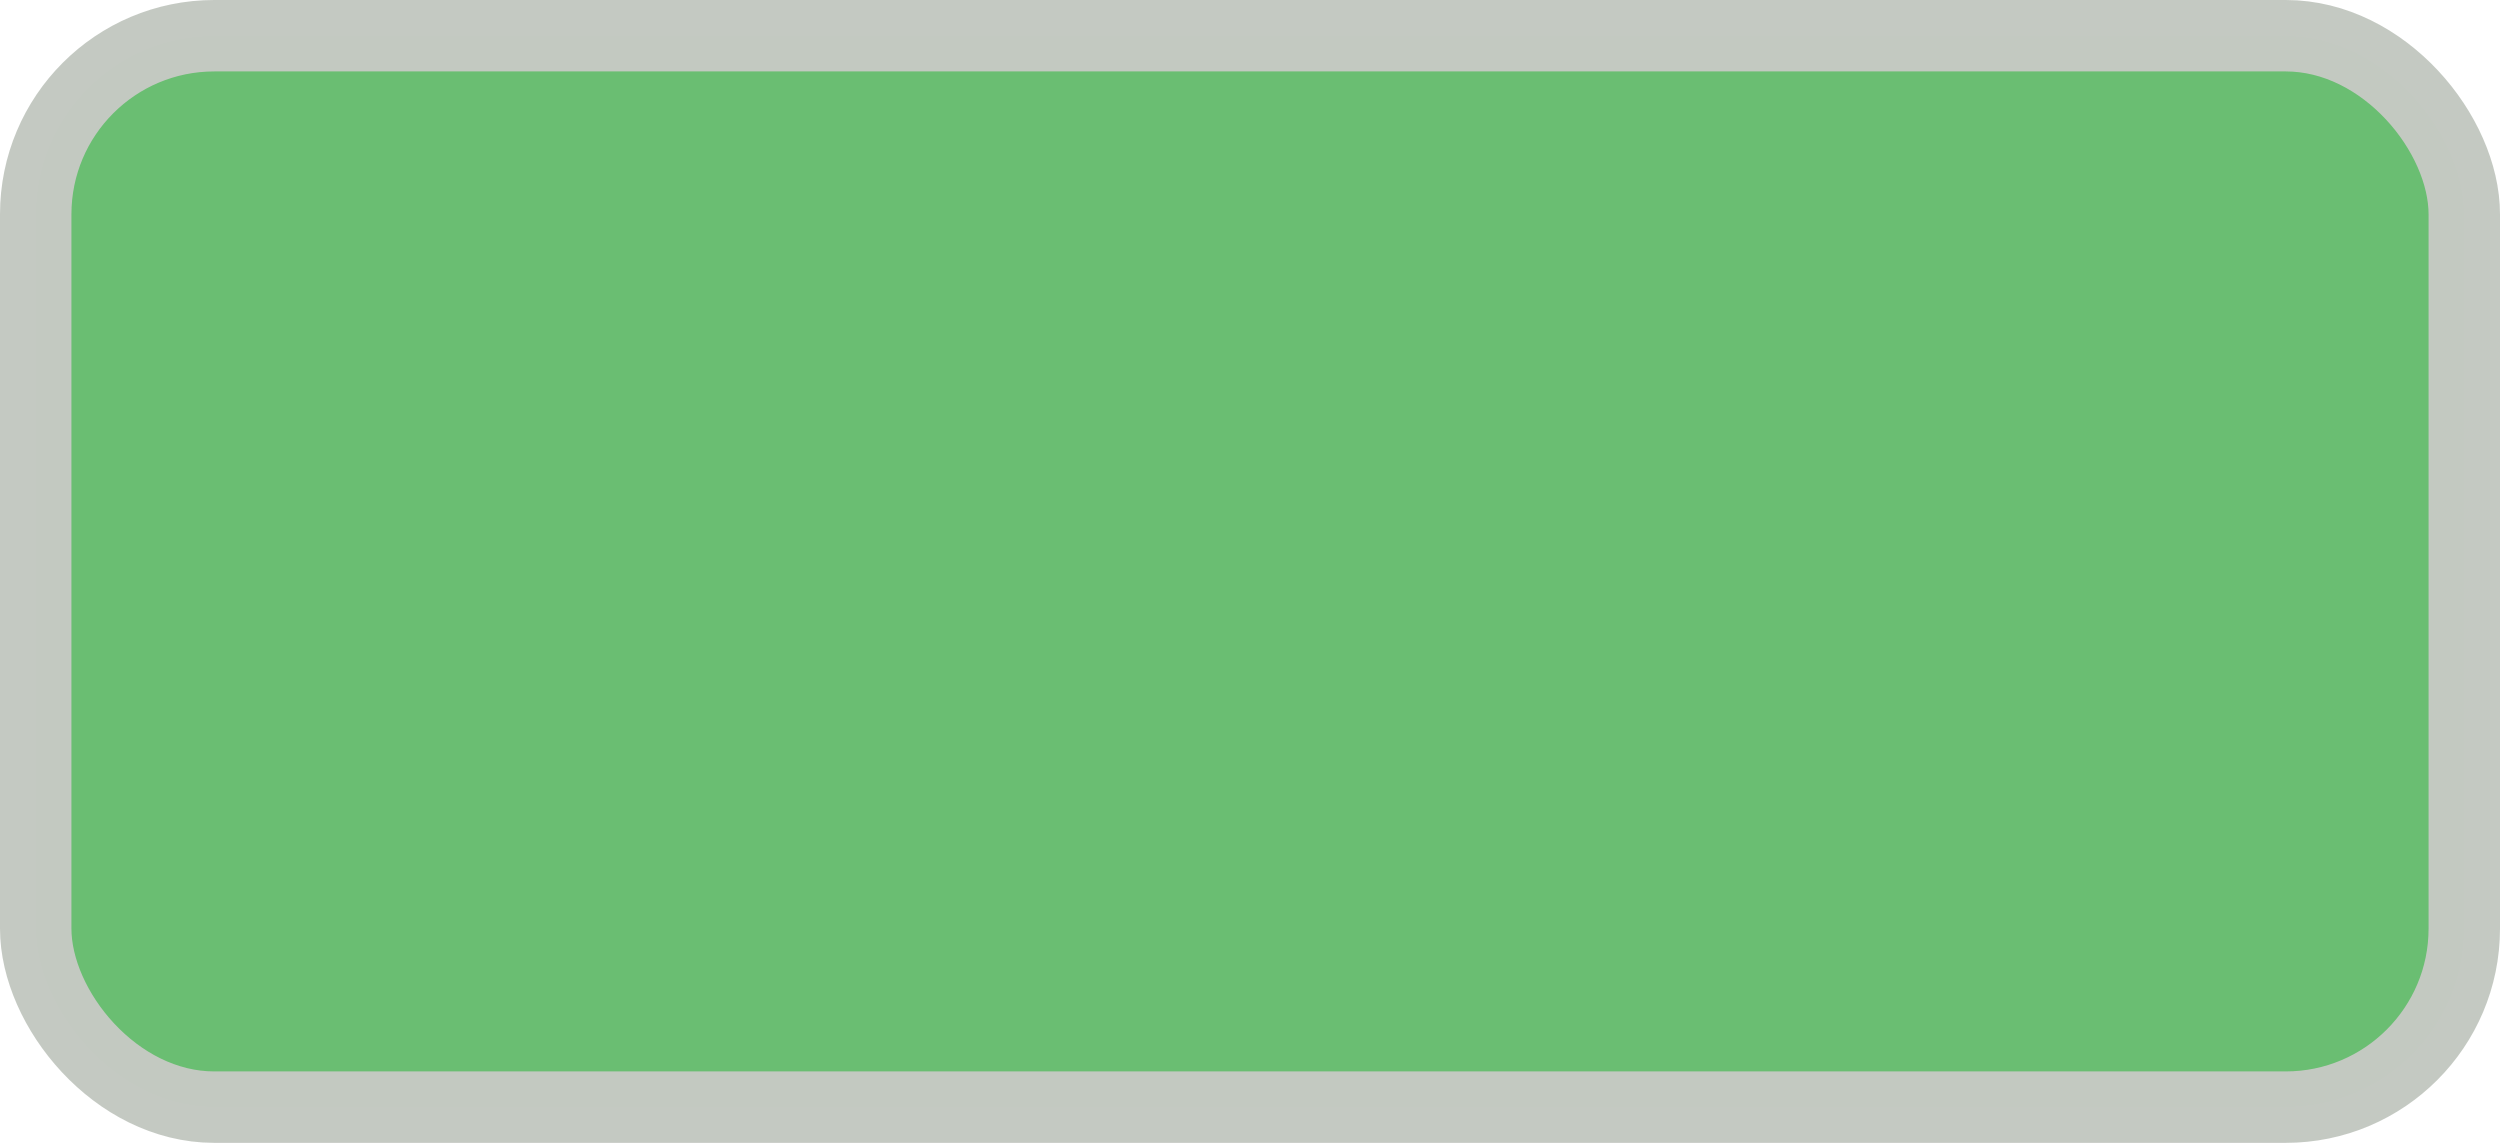 <?xml version="1.0" encoding="UTF-8" standalone="no"?>
<svg
   xmlns:dc="http://purl.org/dc/elements/1.1/"
   xmlns:cc="http://creativecommons.org/ns#"
   xmlns:rdf="http://www.w3.org/1999/02/22-rdf-syntax-ns#"
   xmlns:svg="http://www.w3.org/2000/svg"
   xmlns="http://www.w3.org/2000/svg"
   xmlns:sodipodi="http://sodipodi.sourceforge.net/DTD/sodipodi-0.dtd"
   xmlns:inkscape="http://www.inkscape.org/namespaces/inkscape"
   sodipodi:docname="SmallButtonGreen1.svg"
   inkscape:version="0.92.3 (2405546, 2018-03-11)"
   id="svg8"
   version="1.1"
   viewBox="0 0 7 3.2"
   height="3.2mm"
   width="7mm">
  <defs
     id="defs2" />
  <sodipodi:namedview
     inkscape:snap-nodes="false"
     inkscape:bbox-nodes="true"
     inkscape:bbox-paths="true"
     inkscape:snap-bbox="true"
     inkscape:snap-page="false"
     inkscape:window-maximized="1"
     inkscape:window-y="31"
     inkscape:window-x="0"
     inkscape:window-height="1020"
     inkscape:window-width="1920"
     showgrid="false"
     inkscape:document-rotation="0"
     inkscape:current-layer="layer1"
     inkscape:document-units="mm"
     inkscape:cy="-0.12977161"
     inkscape:cx="6.5400007"
     inkscape:zoom="15.777561"
     inkscape:pageshadow="2"
     inkscape:pageopacity="0.0"
     borderopacity="1.0"
     bordercolor="#666666"
     pagecolor="#ffffff"
     id="base"
     showguides="false" />
  <g
     id="layer1"
     inkscape:groupmode="layer"
     inkscape:label="Layer 1">
    <rect
       style="opacity:0.994;fill:#6abe72;fill-opacity:1;stroke:#c4c9c2;stroke-width:0.2;stroke-miterlimit:4;stroke-dasharray:none;stroke-opacity:1"
       id="rect1400"
       width="6.8"
       height="3"
       x="0.1"
       y="0.1"
       rx="0.5"
       ry="0.5" />
  </g>
</svg>
